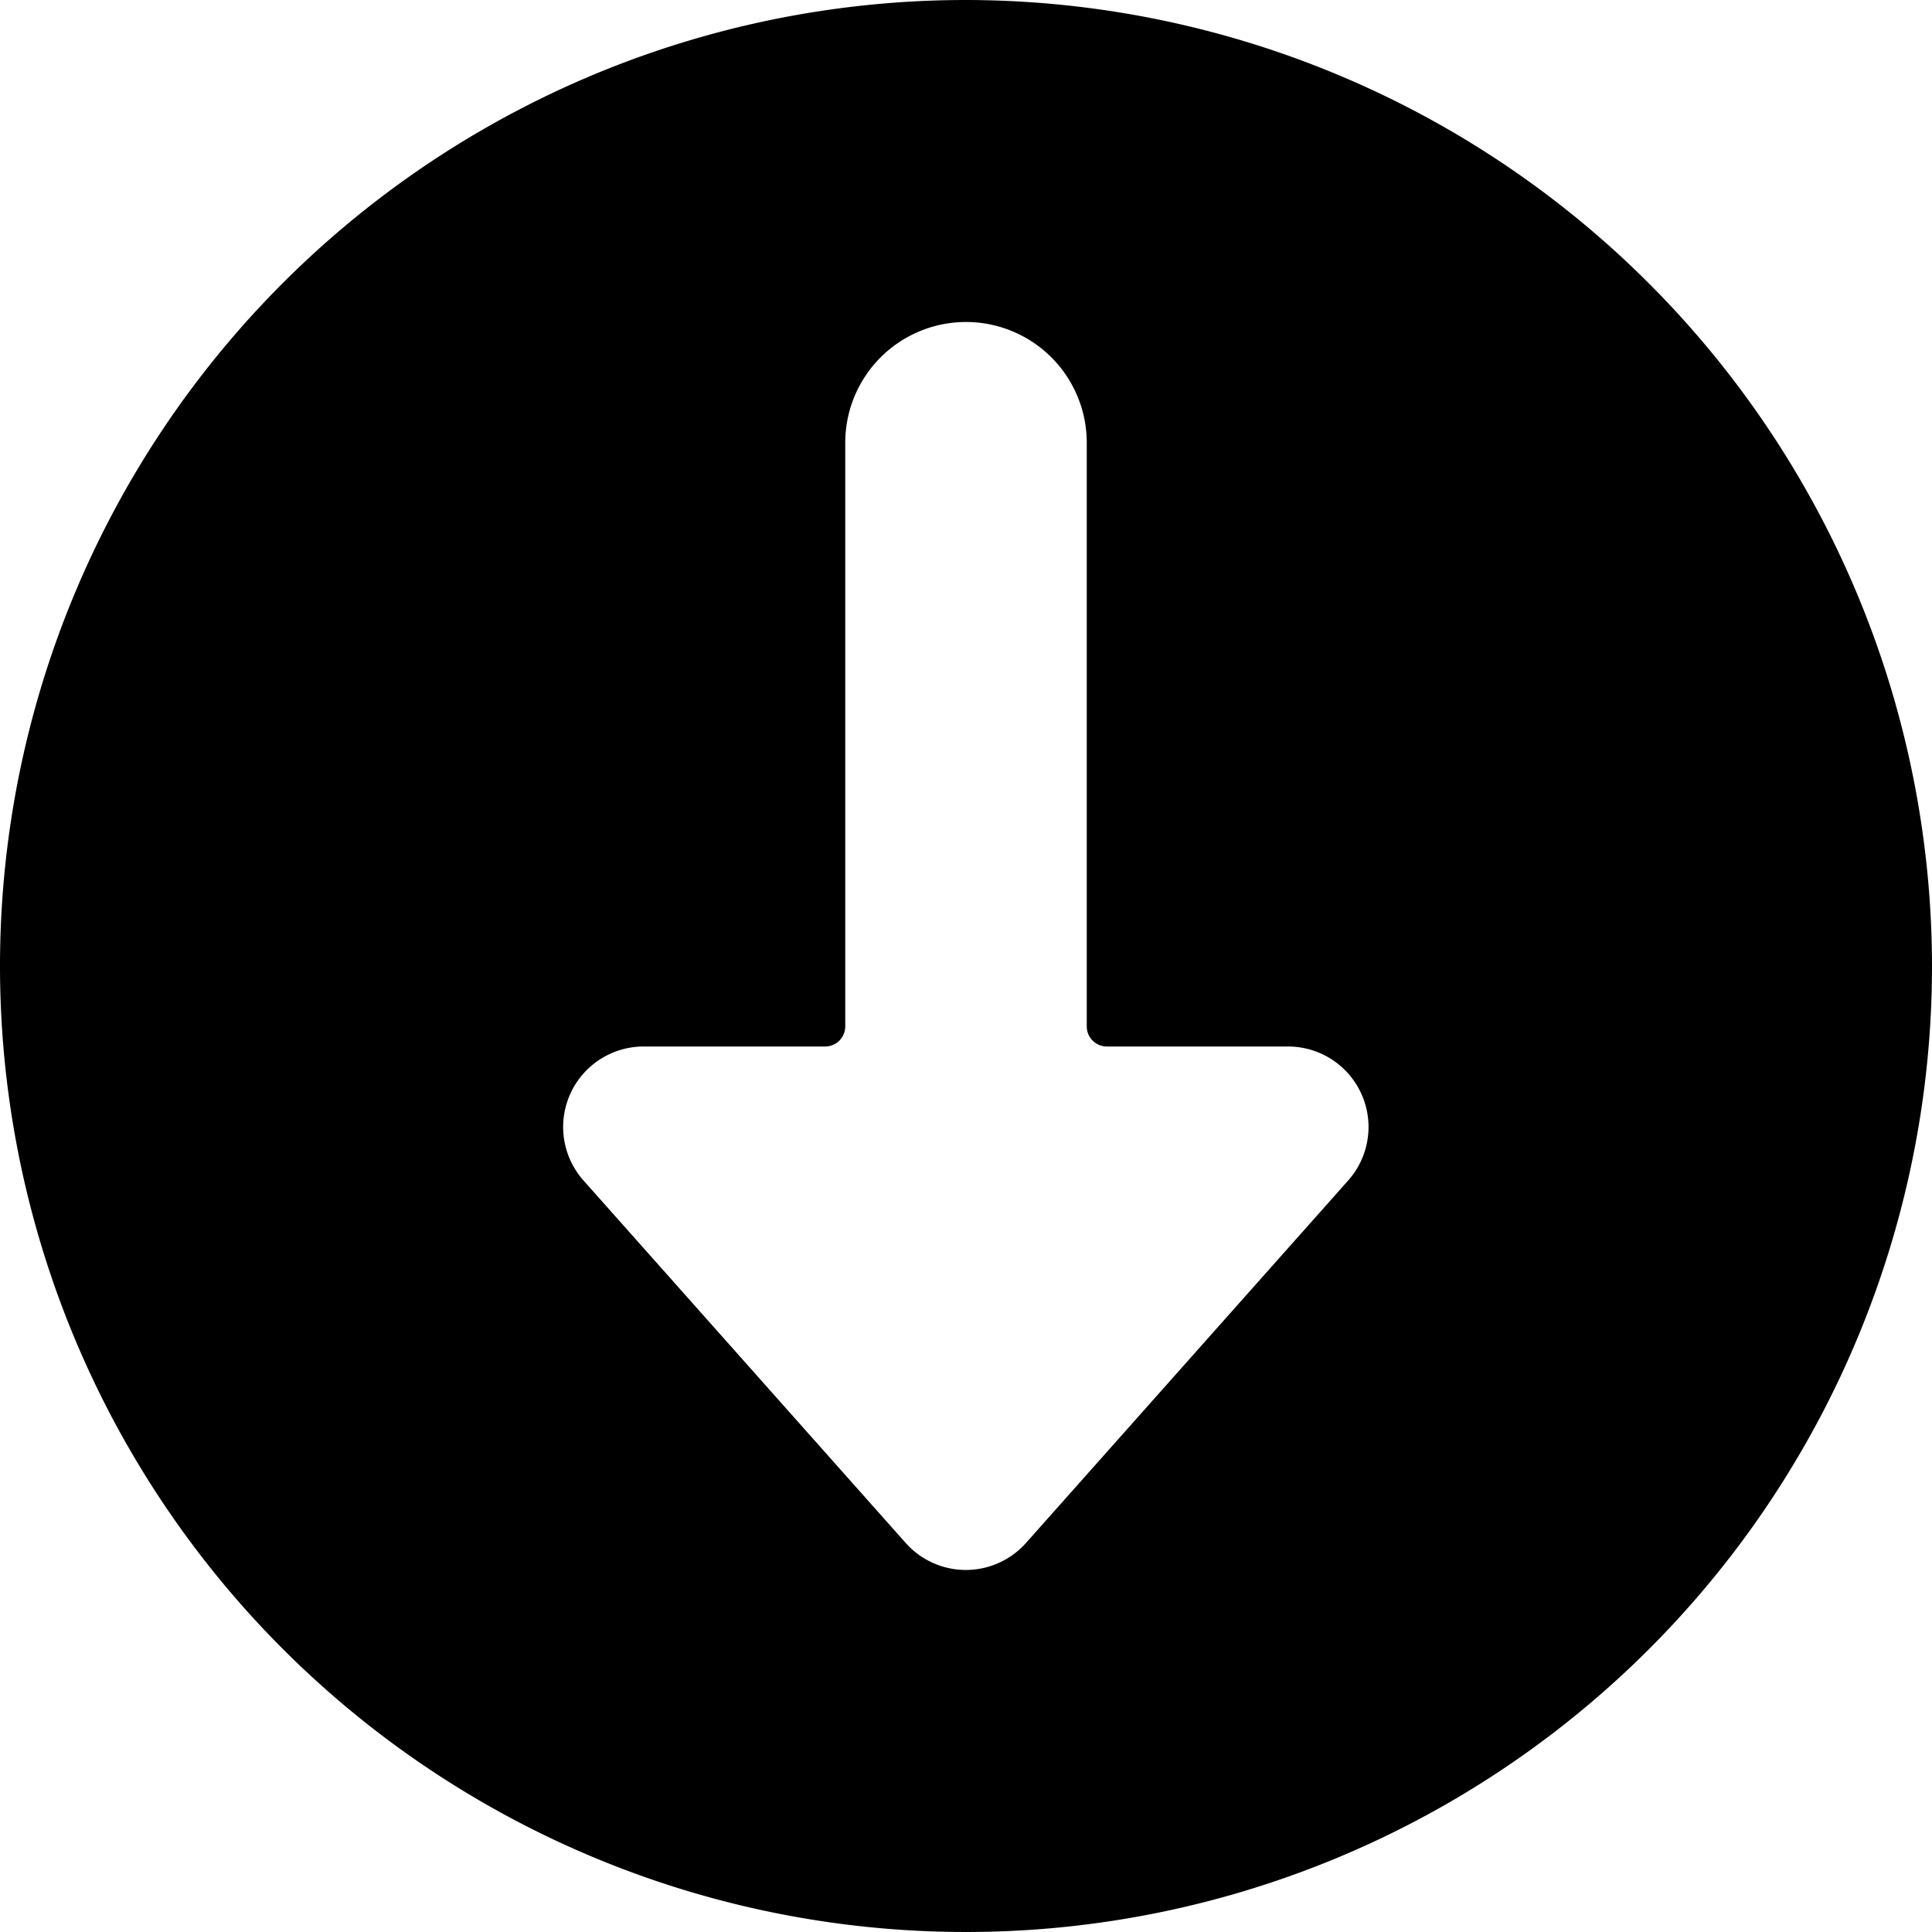 <svg xmlns="http://www.w3.org/2000/svg" viewBox="0 0 24 24"><title>download-circle</title><path d="M12,0A12,12,0,1,0,24,12,12.013,12.013,0,0,0,12,0Zm4.748,14.664-4,4.5a1,1,0,0,1-1.5,0l-4-4.5A1,1,0,0,1,8,13h2.25a.25.25,0,0,0,.25-.25V5.5a1.5,1.5,0,0,1,3,0v7.25a.25.25,0,0,0,.25.25H16a1,1,0,0,1,.748,1.664Z"/></svg>